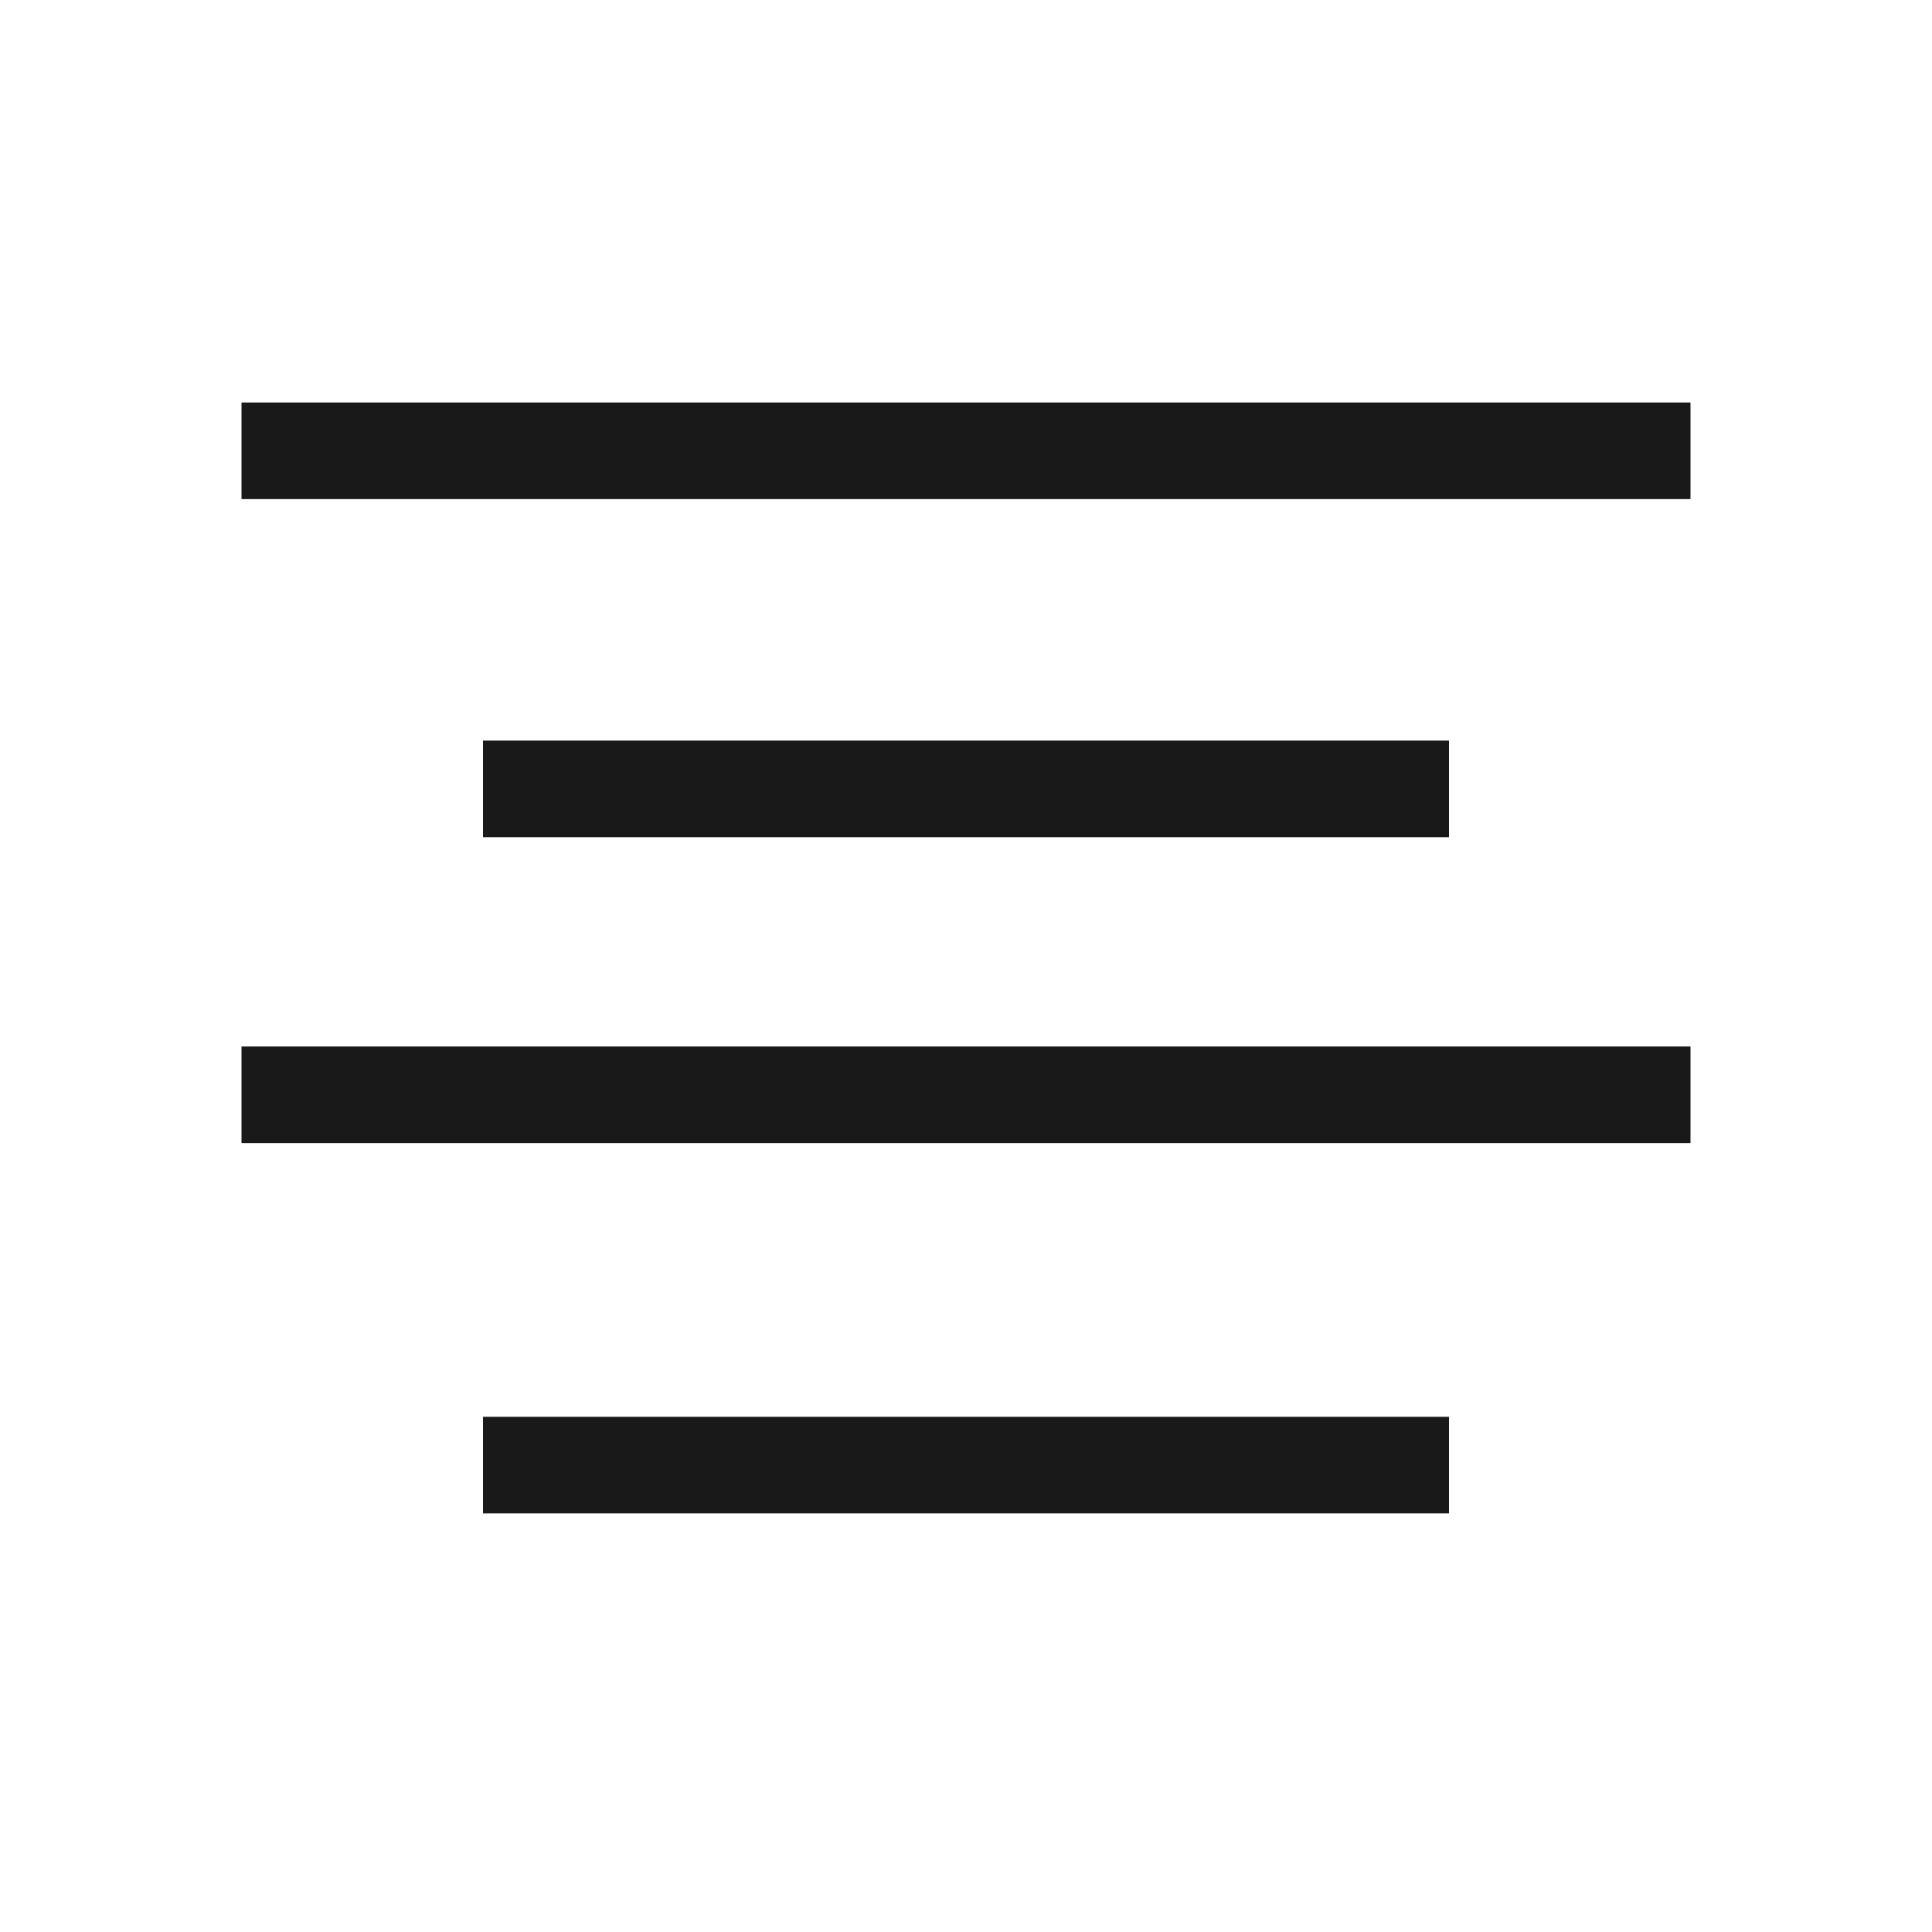 <?xml version="1.0" encoding="UTF-8"?>
<svg width="24px" height="24px" viewBox="0 0 24 24" version="1.1" xmlns="http://www.w3.org/2000/svg" xmlns:xlink="http://www.w3.org/1999/xlink">
    <!-- Generator: Sketch 55.2 (78181) - https://sketchapp.com -->
    <title>居中对齐</title>
    <desc>Created with Sketch.</desc>
    <g id="居中对齐" stroke="none" stroke-width="1" fill="none" fill-rule="evenodd" fill-opacity="0.9">
        <path d="M3,5 L21,5 L21,6.2 L3,6.2 L3,5 Z M3,13 L21,13 L21,14.2 L3,14.2 L3,13 Z M6,9.2 L18,9.2 L18,10.4 L6,10.4 L6,9.2 Z M6,17.6 L18,17.6 L18,18.8 L6,18.8 L6,17.6 Z" id="形状结合" fill="#000000"></path>
    </g>
</svg>